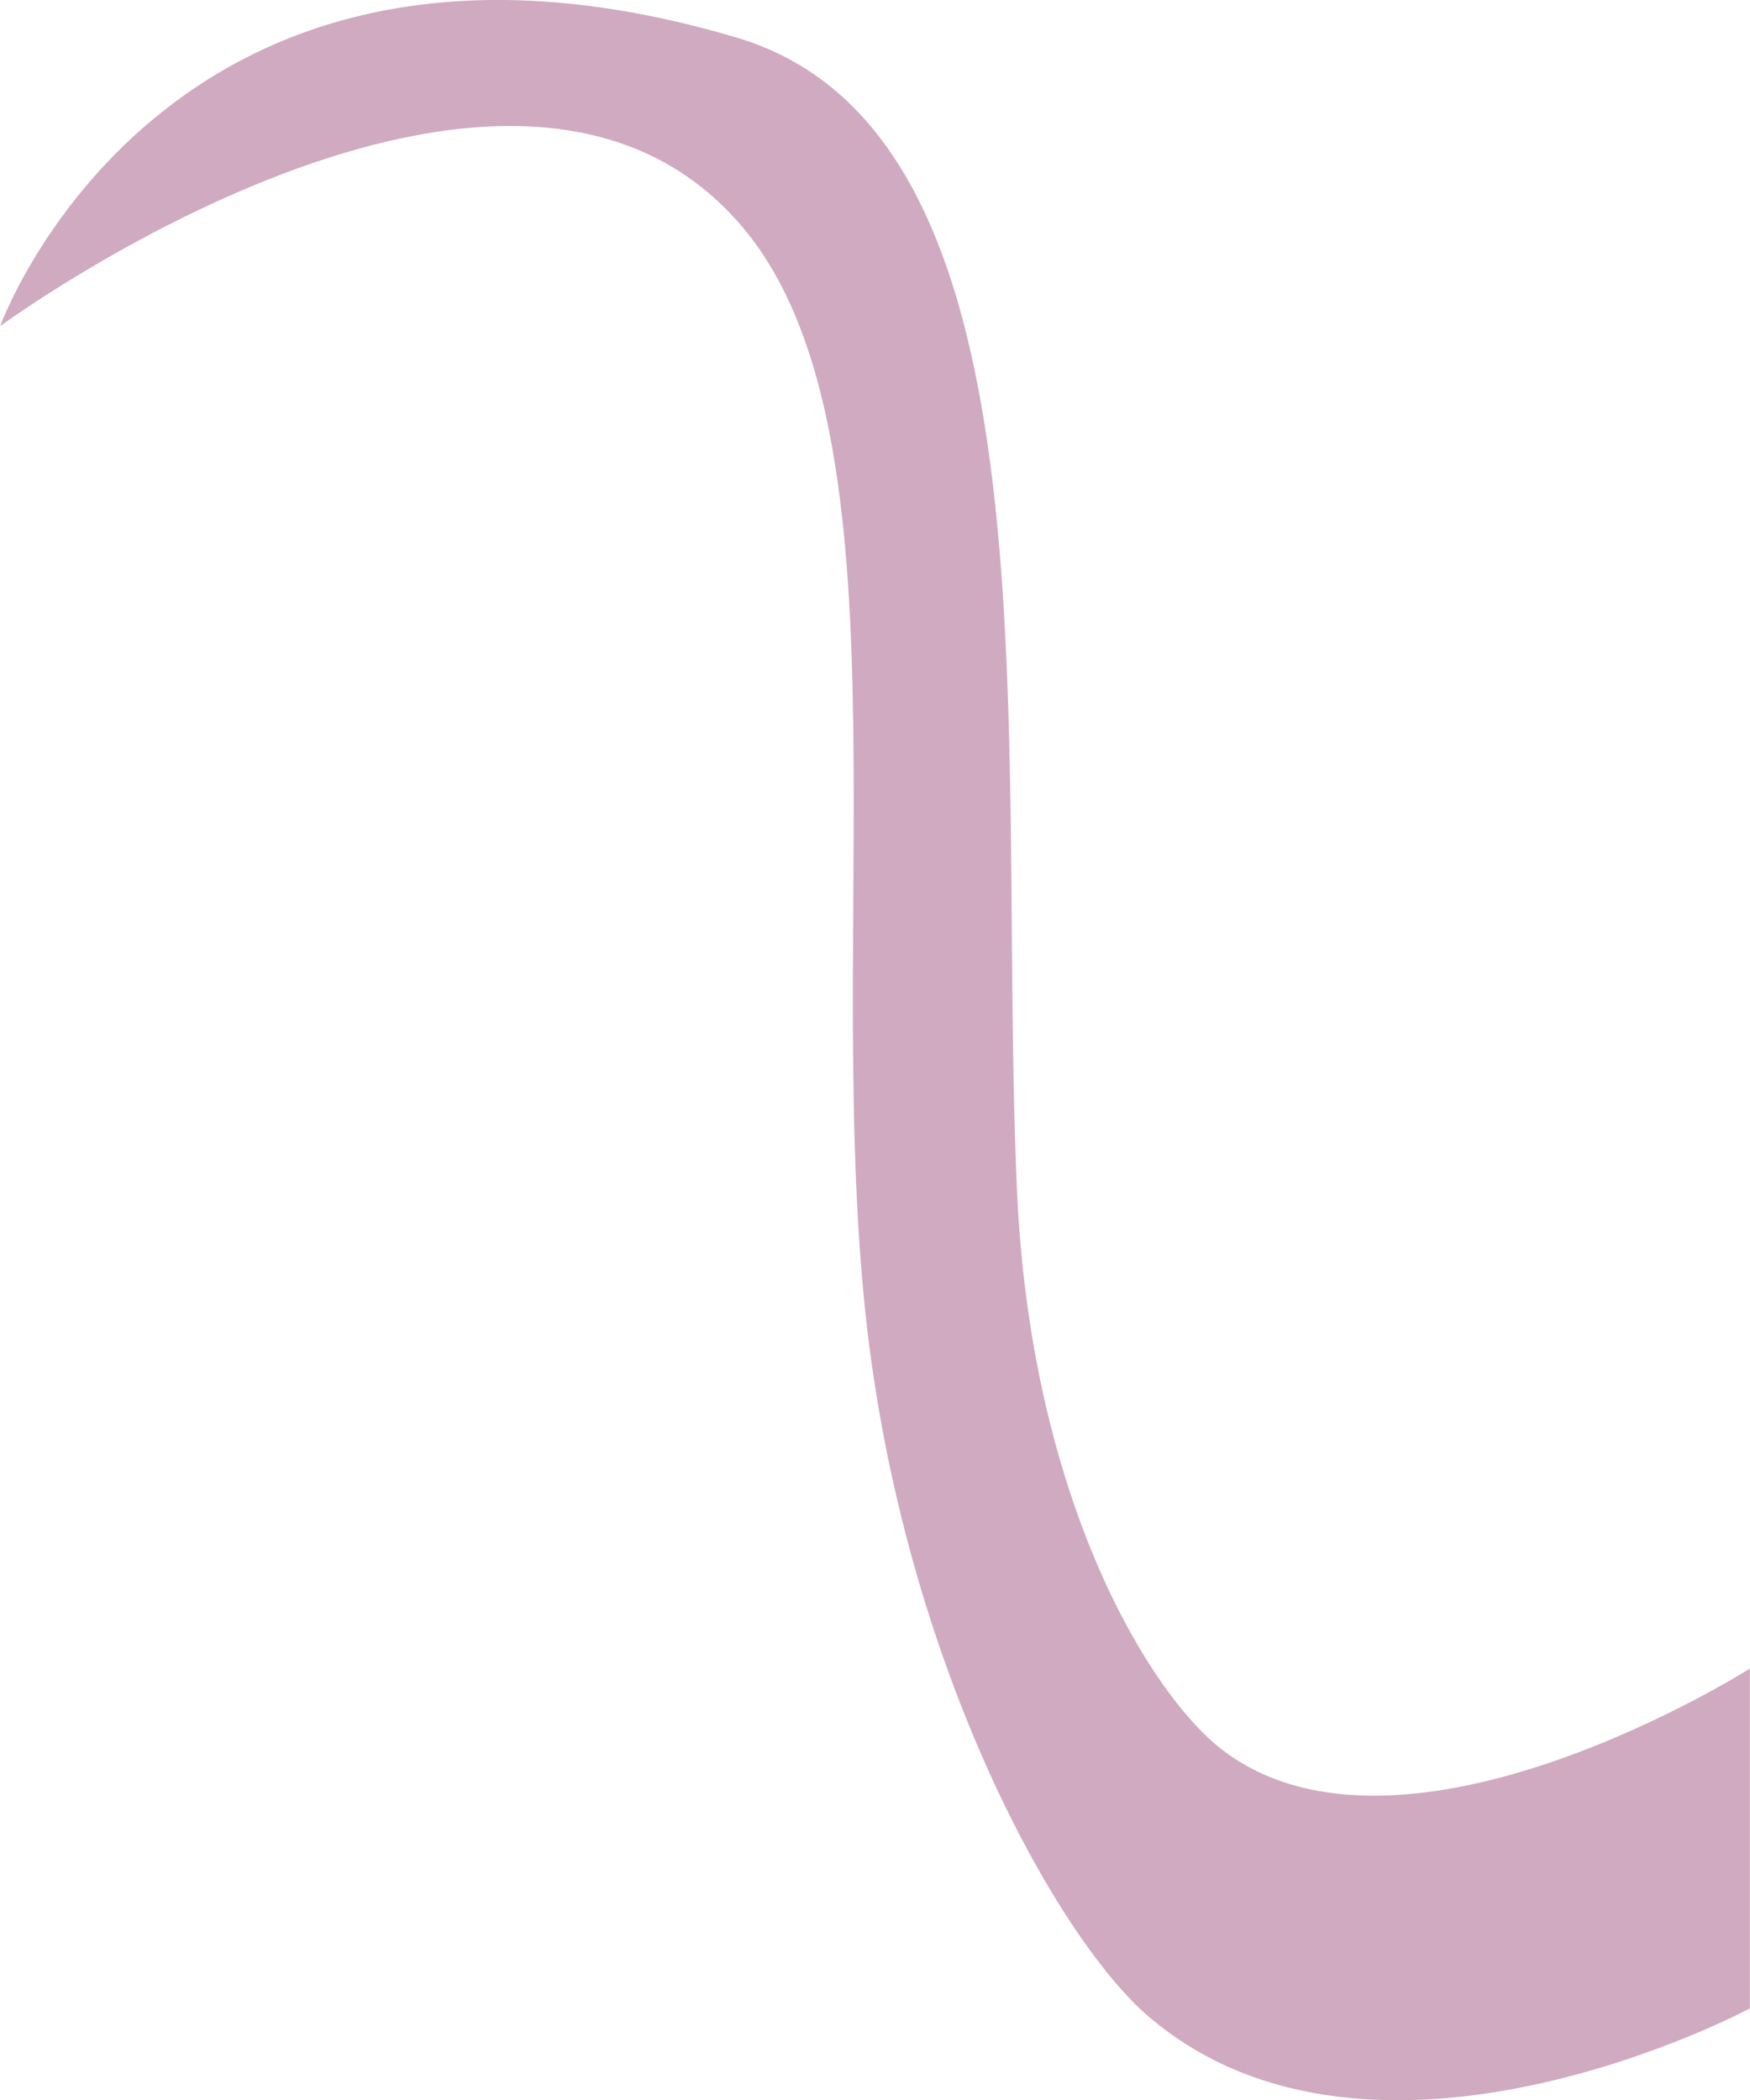 <svg version="1.1" xmlns="http://www.w3.org/2000/svg" xmlns:xlink="http://www.w3.org/1999/xlink" width="12.677" height="15.214" viewBox="0,0,12.677,15.214"><g transform="translate(-209.983,-174.82)"><g data-paper-data="{&quot;isPaintingLayer&quot;:true}" fill="#d0aac0" fill-rule="nonzero" stroke="none" stroke-width="0" stroke-linecap="butt" stroke-linejoin="miter" stroke-miterlimit="10" stroke-dasharray="" stroke-dashoffset="0" style="mix-blend-mode: normal"><path d="M209.983,177.185c0,0 1.197,-3.322 5.338,-2.092c2.388,0.709 1.88,5.127 2.03,8.369c0.104,2.245 0.971,3.639 1.485,4.033c1.312,1.006 3.823,-0.588 3.823,-0.588v2.462c0,0 -2.725,1.459 -4.36,0.055c-0.667,-0.573 -1.814,-2.618 -2.06,-5.222c-0.268,-2.846 0.349,-6.3 -0.884,-7.745c-1.69,-1.98 -5.373,0.727 -5.373,0.727z"/></g></g></svg>